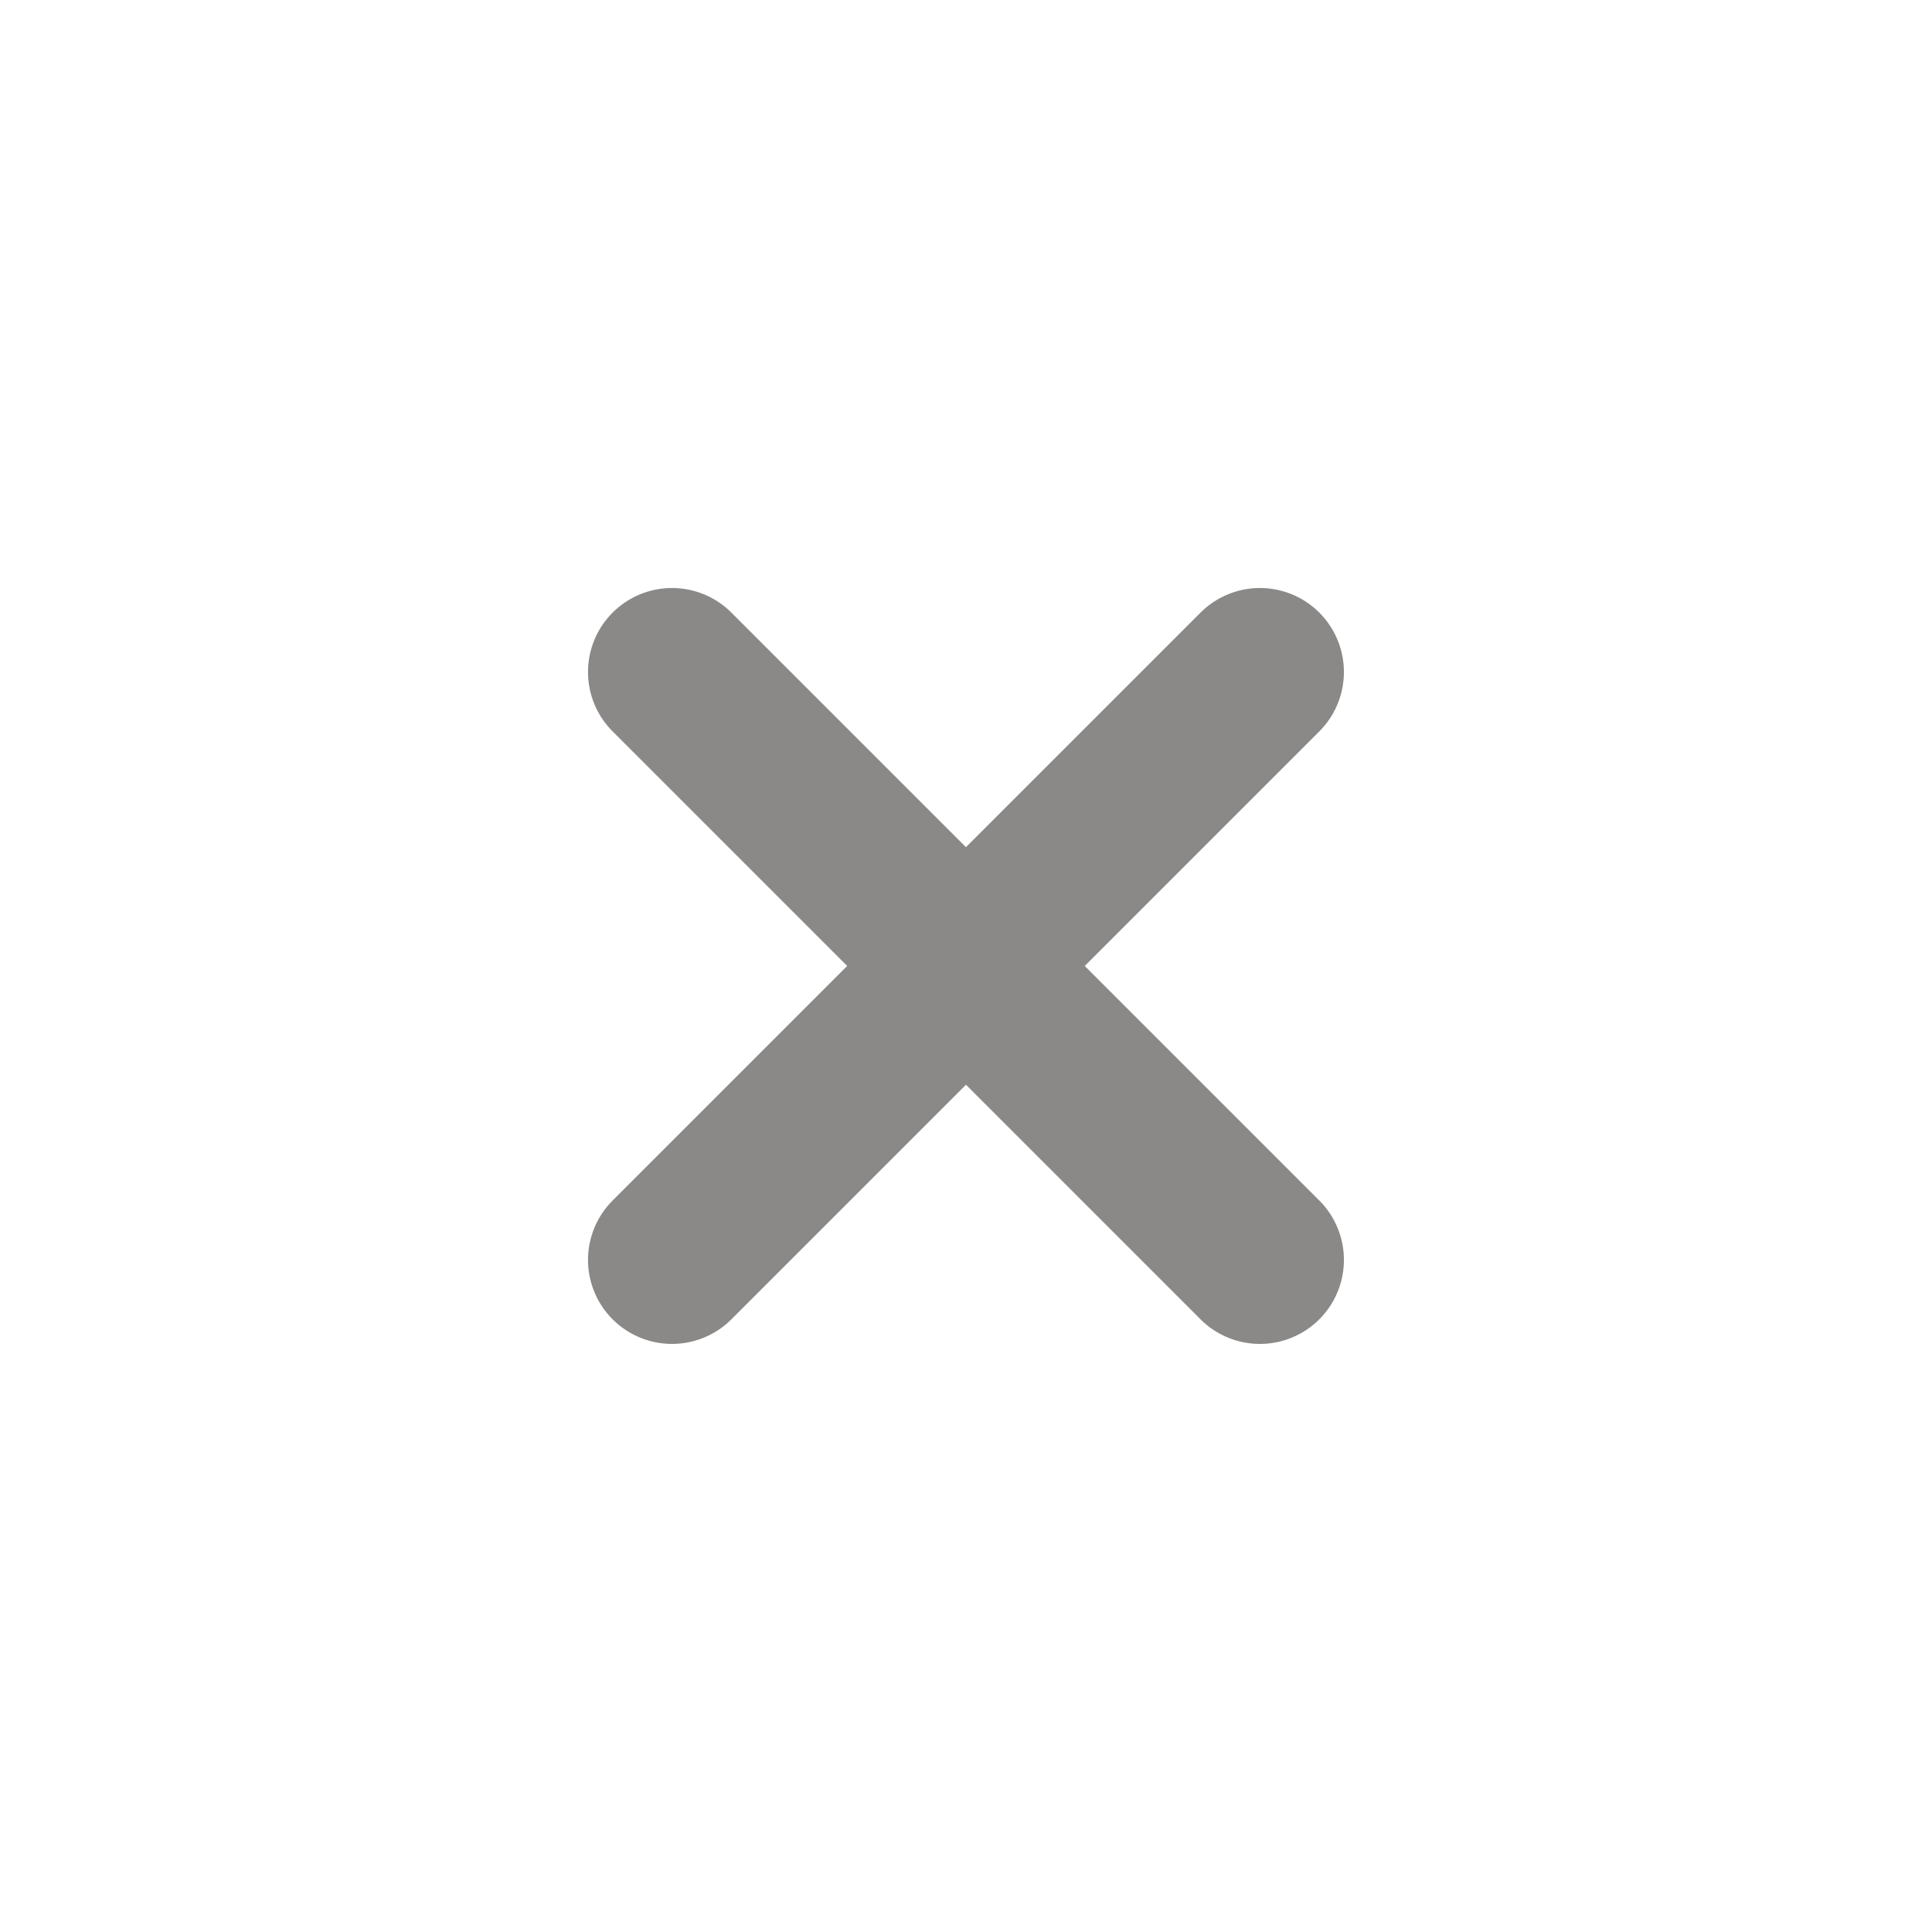 <svg width="23" height="23" viewBox="0 0 23 23" fill="none" xmlns="http://www.w3.org/2000/svg">
<path d="M8 8L14.999 14.999" stroke="#8B8987" stroke-width="2" stroke-linecap="round"/>
<path d="M8 14.999L14.999 8" stroke="#8B8987" stroke-width="2" stroke-linecap="round"/>
</svg>
